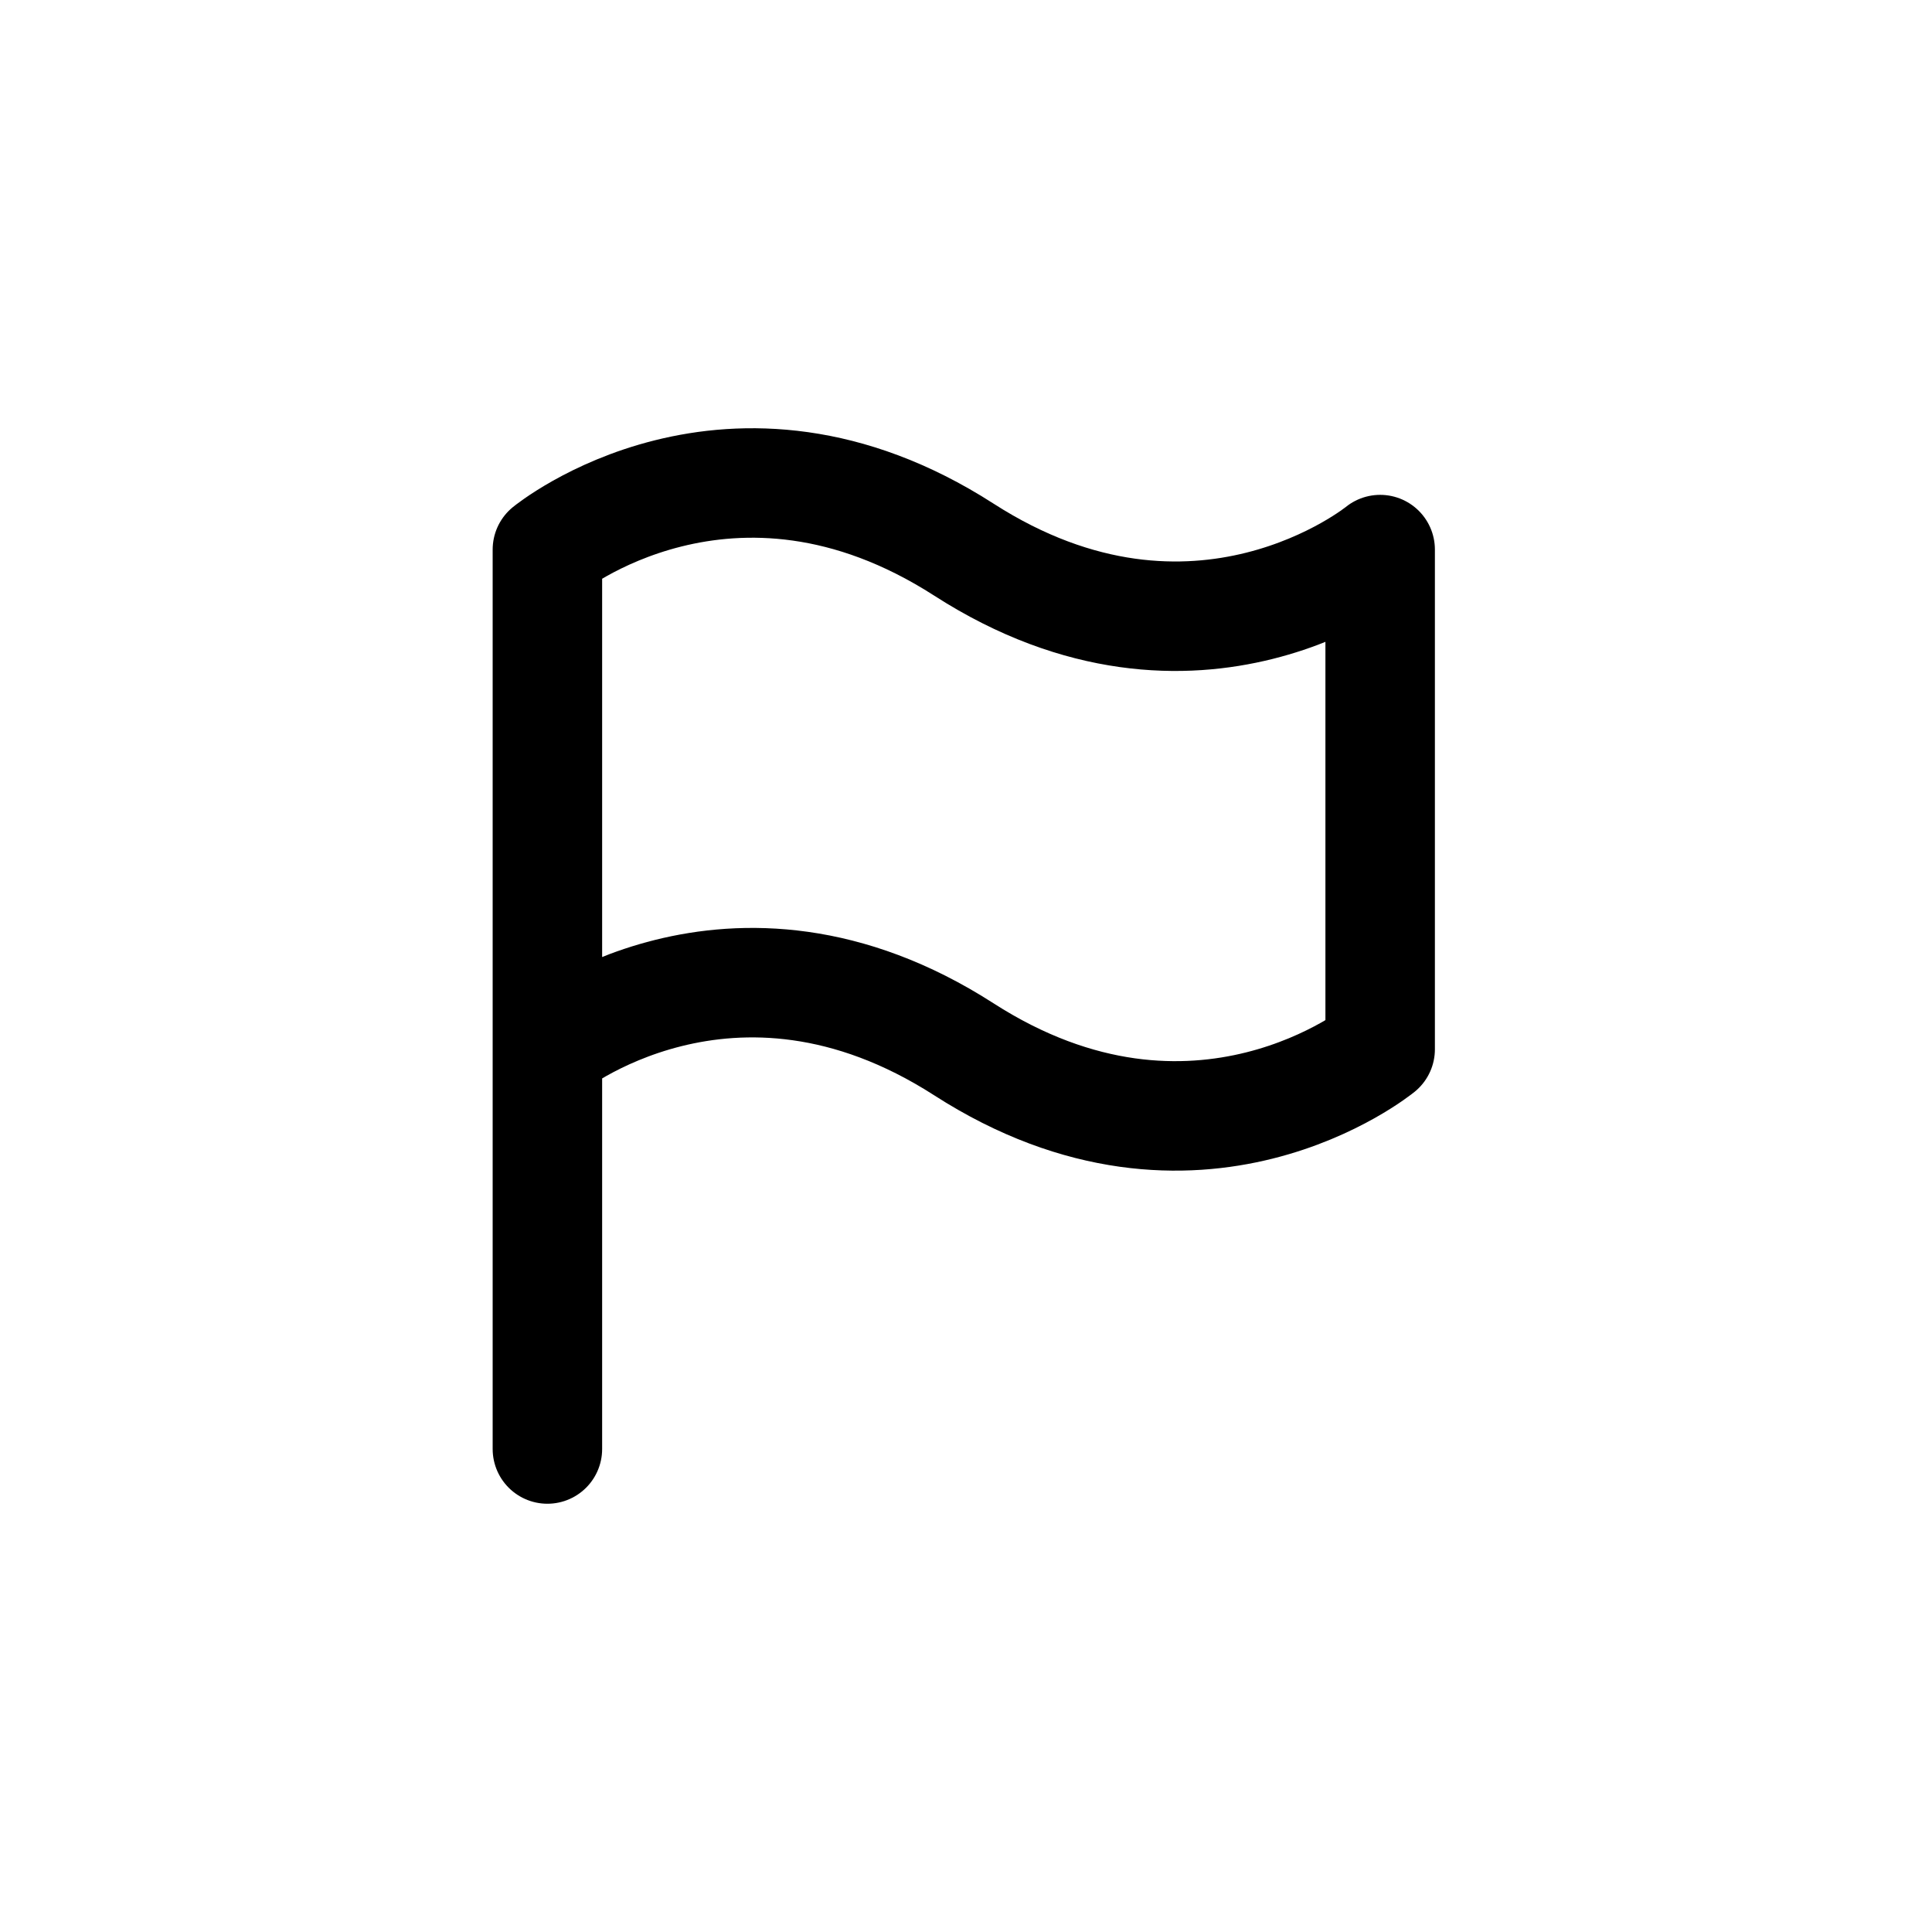<svg width="30" height="30" viewBox="0 0 30 30" fill="none" xmlns="http://www.w3.org/2000/svg">
    <path d="M8.5 22.5V16.293V22.5ZM8.5 16.293V8.534C8.5 8.534 11.345 6.207 14.966 8.534C18.586 10.862 21.431 8.534 21.431 8.534V16.293C21.431 16.293 18.586 18.621 14.966 16.293C11.345 13.966 8.5 16.293 8.5 16.293Z" stroke="currentColor" stroke-width="1.7" stroke-linecap="round" stroke-linejoin="round"/>
</svg>
